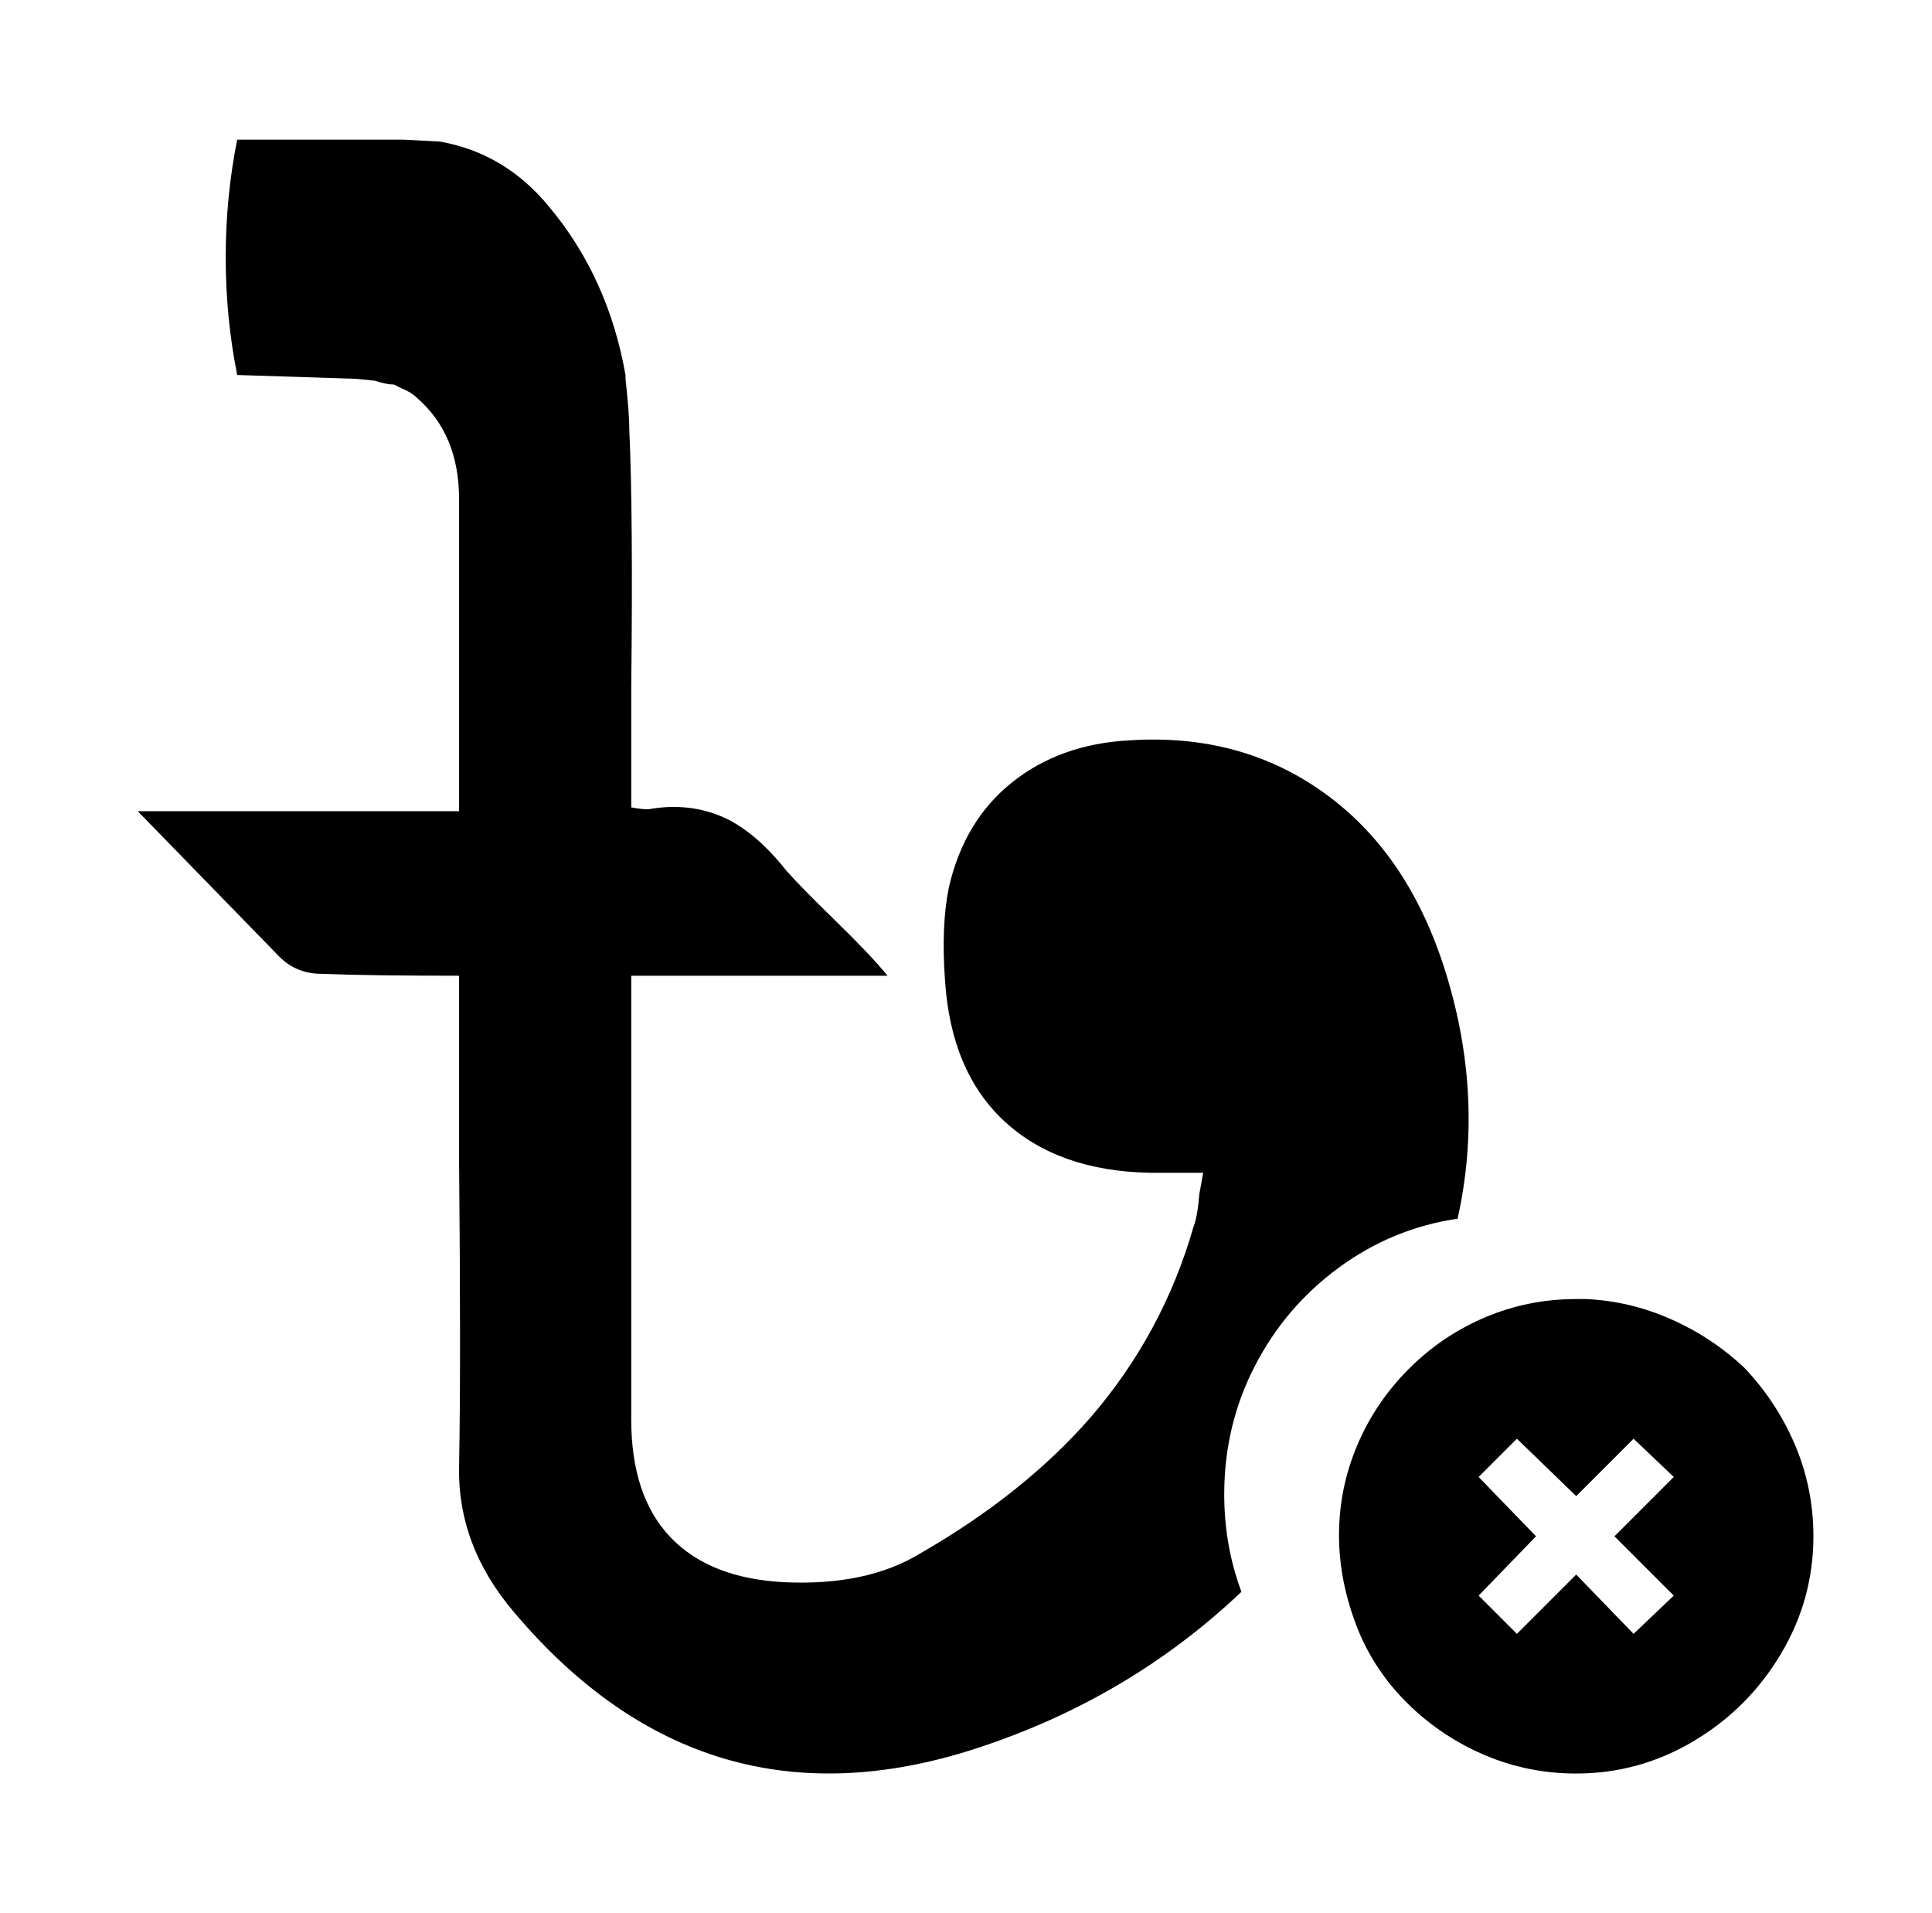 <svg xmlns="http://www.w3.org/2000/svg" viewBox="-10 0 1010 1000"><path d="M902 715q-17-16-38.5-25.5T819 679h-5q-25 0-47.5 9.5t-40 27-27 40-9.5 47 10 49.5q9 22 26.5 39t40 26.5T814 927q33 0 61.5-17t45.5-45.5 17-61.5q0-25-9.5-47.5T902 715zm-37 119-21 20-30-31-31 31-20-20 30-31-30-31 20-20 31 30 30-30 21 20-31 31zM752 637q-34 5-62 25.5T646 714t-16 67q0 27 9 51-59 56-139 82-142 46-241-71-30-35-29-77 1-53 0-158v-98q-48 0-72-1-13 0-22-9l-74-76h168V261q0-34-22-53-3-3-8-5l-4-2q-4 0-10-2l-10-1-62-2q-6-30-6-61.5t6-61.5h87l19 1q34 6 57 34 31 37 40 88v2q2 18 2 27 2 44 1 134v63q5 1 9 1 22-4 41 5 16 8 31 27 8 9 26 26.5t27 28.5H320v232q0 40 20.5 61.5T400 827q43 2 71-15 54-31 89-71 38-44 54-100 2-5 3-17l2-11h-28q-48-1-76-27t-31-74q-2-28 2-48 8-35 33-55t61-22q59-4 103 28t63 94q20 65 6 128z"/></svg>